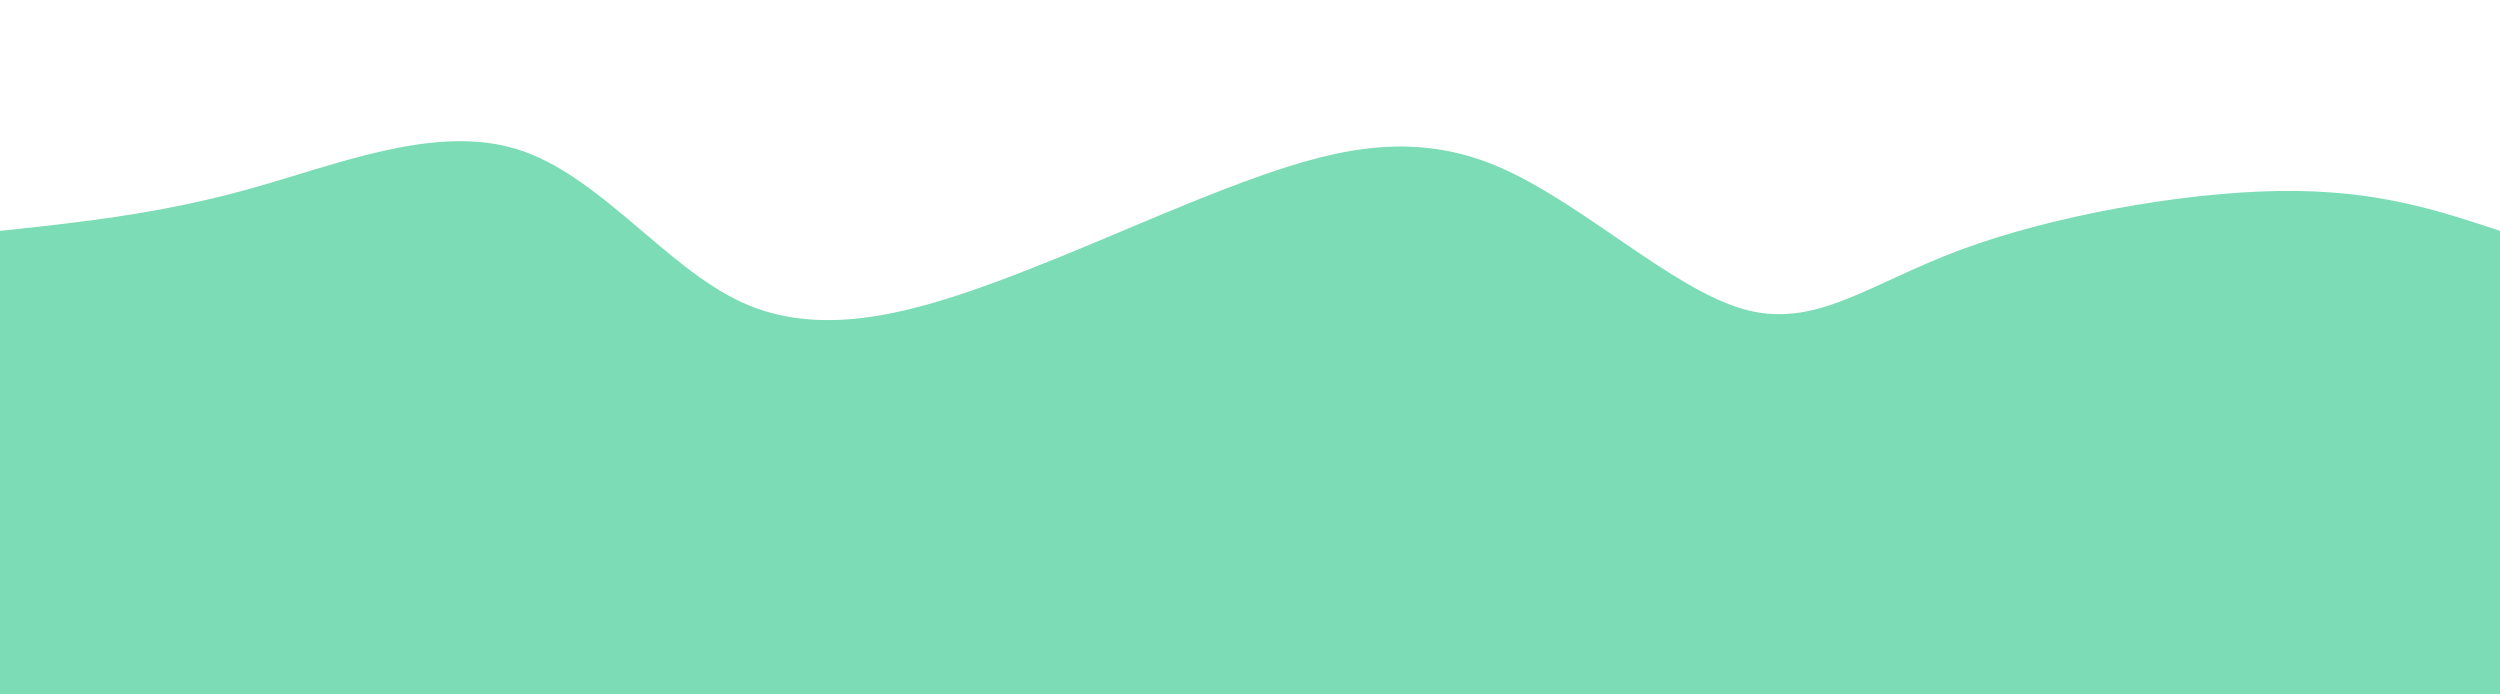 <svg width="100%" height="100%" id="svg" viewBox="0 0 1440 400" xmlns="http://www.w3.org/2000/svg" class="transition duration-300 ease-in-out delay-150"><style>
          .path-0{
            animation:pathAnim-0 4s;
            animation-timing-function: linear;
            animation-iteration-count: infinite;
          }
          @keyframes pathAnim-0{
            0%{
              d: path("M 0,400 C 0,400 0,133 0,133 C 45.889,128.105 91.779,123.211 143,109 C 194.221,94.789 250.774,71.263 298,86 C 345.226,100.737 383.126,153.739 427,174 C 470.874,194.261 520.722,181.782 572,163 C 623.278,144.218 675.986,119.134 724,102 C 772.014,84.866 815.335,75.682 863,96 C 910.665,116.318 962.673,166.137 1004,178 C 1045.327,189.863 1075.973,163.771 1129,144 C 1182.027,124.229 1257.436,110.78 1313,110 C 1368.564,109.22 1404.282,121.11 1440,133 C 1440,133 1440,400 1440,400 Z");
            }
            25%{
              d: path("M 0,400 C 0,400 0,133 0,133 C 47.197,145.175 94.393,157.35 150,153 C 205.607,148.65 269.623,127.776 310,109 C 350.377,90.224 367.113,73.545 409,95 C 450.887,116.455 517.924,176.044 582,171 C 646.076,165.956 707.191,96.278 746,97 C 784.809,97.722 801.311,168.846 852,172 C 902.689,175.154 987.566,110.34 1034,100 C 1080.434,89.66 1088.424,133.793 1128,135 C 1167.576,136.207 1238.736,94.488 1296,87 C 1353.264,79.512 1396.632,106.256 1440,133 C 1440,133 1440,400 1440,400 Z");
            }
            50%{
              d: path("M 0,400 C 0,400 0,133 0,133 C 57.623,150.615 115.247,168.23 155,154 C 194.753,139.77 216.636,93.694 263,90 C 309.364,86.306 380.208,124.992 442,135 C 503.792,145.008 556.53,126.337 602,108 C 647.47,89.663 685.67,71.66 729,85 C 772.33,98.34 820.79,143.022 869,159 C 917.21,174.978 965.17,162.252 1007,161 C 1048.83,159.748 1084.531,169.971 1132,173 C 1179.469,176.029 1238.705,171.866 1292,164 C 1345.295,156.134 1392.647,144.567 1440,133 C 1440,133 1440,400 1440,400 Z");
            }
            75%{
              d: path("M 0,400 C 0,400 0,133 0,133 C 56.123,132.329 112.245,131.659 161,146 C 209.755,160.341 251.142,189.694 300,179 C 348.858,168.306 405.185,117.567 447,107 C 488.815,96.433 516.116,126.04 559,143 C 601.884,159.96 660.349,164.273 713,160 C 765.651,155.727 812.487,142.869 861,129 C 909.513,115.131 959.705,100.252 1015,89 C 1070.295,77.748 1130.695,70.125 1174,93 C 1217.305,115.875 1243.516,169.25 1285,181 C 1326.484,192.75 1383.242,162.875 1440,133 C 1440,133 1440,400 1440,400 Z");
            }
            100%{
              d: path("M 0,400 C 0,400 0,133 0,133 C 45.889,128.105 91.779,123.211 143,109 C 194.221,94.789 250.774,71.263 298,86 C 345.226,100.737 383.126,153.739 427,174 C 470.874,194.261 520.722,181.782 572,163 C 623.278,144.218 675.986,119.134 724,102 C 772.014,84.866 815.335,75.682 863,96 C 910.665,116.318 962.673,166.137 1004,178 C 1045.327,189.863 1075.973,163.771 1129,144 C 1182.027,124.229 1257.436,110.78 1313,110 C 1368.564,109.22 1404.282,121.11 1440,133 C 1440,133 1440,400 1440,400 Z");
            }
          }</style><path d="M 0,400 C 0,400 0,133 0,133 C 45.889,128.105 91.779,123.211 143,109 C 194.221,94.789 250.774,71.263 298,86 C 345.226,100.737 383.126,153.739 427,174 C 470.874,194.261 520.722,181.782 572,163 C 623.278,144.218 675.986,119.134 724,102 C 772.014,84.866 815.335,75.682 863,96 C 910.665,116.318 962.673,166.137 1004,178 C 1045.327,189.863 1075.973,163.771 1129,144 C 1182.027,124.229 1257.436,110.78 1313,110 C 1368.564,109.22 1404.282,121.11 1440,133 C 1440,133 1440,400 1440,400 Z" stroke="none" stroke-width="0" fill="#7bdcb588" class="transition-all duration-300 ease-in-out delay-150 path-0"></path><style>
          .path-1{
            animation:pathAnim-1 4s;
            animation-timing-function: linear;
            animation-iteration-count: infinite;
          }
          @keyframes pathAnim-1{
            0%{
              d: path("M 0,400 C 0,400 0,266 0,266 C 48.13,261.772 96.26,257.543 141,256 C 185.74,254.457 227.09,255.599 277,260 C 326.91,264.401 385.379,272.06 440,274 C 494.621,275.94 545.393,272.16 586,258 C 626.607,243.84 657.048,219.301 696,238 C 734.952,256.699 782.415,318.635 841,311 C 899.585,303.365 969.291,226.16 1016,220 C 1062.709,213.84 1086.422,278.726 1132,298 C 1177.578,317.274 1245.022,290.935 1300,278 C 1354.978,265.065 1397.489,265.532 1440,266 C 1440,266 1440,400 1440,400 Z");
            }
            25%{
              d: path("M 0,400 C 0,400 0,266 0,266 C 39.313,263.841 78.625,261.681 127,257 C 175.375,252.319 232.812,245.116 281,257 C 329.188,268.884 368.127,299.853 409,293 C 449.873,286.147 492.681,241.47 551,239 C 609.319,236.53 683.148,276.268 738,284 C 792.852,291.732 828.725,267.459 877,255 C 925.275,242.541 985.95,241.898 1031,254 C 1076.05,266.102 1105.475,290.951 1141,296 C 1176.525,301.049 1218.15,286.3 1269,278 C 1319.85,269.7 1379.925,267.85 1440,266 C 1440,266 1440,400 1440,400 Z");
            }
            50%{
              d: path("M 0,400 C 0,400 0,266 0,266 C 45.29,272.822 90.58,279.644 142,274 C 193.42,268.356 250.97,250.246 293,245 C 335.03,239.754 361.54,247.37 407,241 C 452.46,234.63 516.868,214.272 565,224 C 613.132,233.728 644.986,273.541 698,291 C 751.014,308.459 825.189,303.565 877,288 C 928.811,272.435 958.259,246.199 1005,247 C 1051.741,247.801 1115.777,275.639 1165,283 C 1214.223,290.361 1248.635,277.246 1292,271 C 1335.365,264.754 1387.682,265.377 1440,266 C 1440,266 1440,400 1440,400 Z");
            }
            75%{
              d: path("M 0,400 C 0,400 0,266 0,266 C 35.99,244.614 71.979,223.228 119,234 C 166.021,244.772 224.073,287.701 276,305 C 327.927,322.299 373.727,313.966 416,309 C 458.273,304.034 497.018,302.434 554,286 C 610.982,269.566 686.201,238.297 737,228 C 787.799,217.703 814.178,228.379 854,251 C 893.822,273.621 947.086,308.187 1006,308 C 1064.914,307.813 1129.477,272.873 1172,267 C 1214.523,261.127 1235.007,284.322 1276,289 C 1316.993,293.678 1378.497,279.839 1440,266 C 1440,266 1440,400 1440,400 Z");
            }
            100%{
              d: path("M 0,400 C 0,400 0,266 0,266 C 48.13,261.772 96.26,257.543 141,256 C 185.74,254.457 227.09,255.599 277,260 C 326.91,264.401 385.379,272.06 440,274 C 494.621,275.94 545.393,272.16 586,258 C 626.607,243.84 657.048,219.301 696,238 C 734.952,256.699 782.415,318.635 841,311 C 899.585,303.365 969.291,226.16 1016,220 C 1062.709,213.84 1086.422,278.726 1132,298 C 1177.578,317.274 1245.022,290.935 1300,278 C 1354.978,265.065 1397.489,265.532 1440,266 C 1440,266 1440,400 1440,400 Z");
            }
          }</style><path d="M 0,400 C 0,400 0,266 0,266 C 48.13,261.772 96.26,257.543 141,256 C 185.74,254.457 227.09,255.599 277,260 C 326.91,264.401 385.379,272.06 440,274 C 494.621,275.94 545.393,272.16 586,258 C 626.607,243.84 657.048,219.301 696,238 C 734.952,256.699 782.415,318.635 841,311 C 899.585,303.365 969.291,226.16 1016,220 C 1062.709,213.84 1086.422,278.726 1132,298 C 1177.578,317.274 1245.022,290.935 1300,278 C 1354.978,265.065 1397.489,265.532 1440,266 C 1440,266 1440,400 1440,400 Z" stroke="none" stroke-width="0" fill="#7bdcb5ff" class="transition-all duration-300 ease-in-out delay-150 path-1"></path></svg>